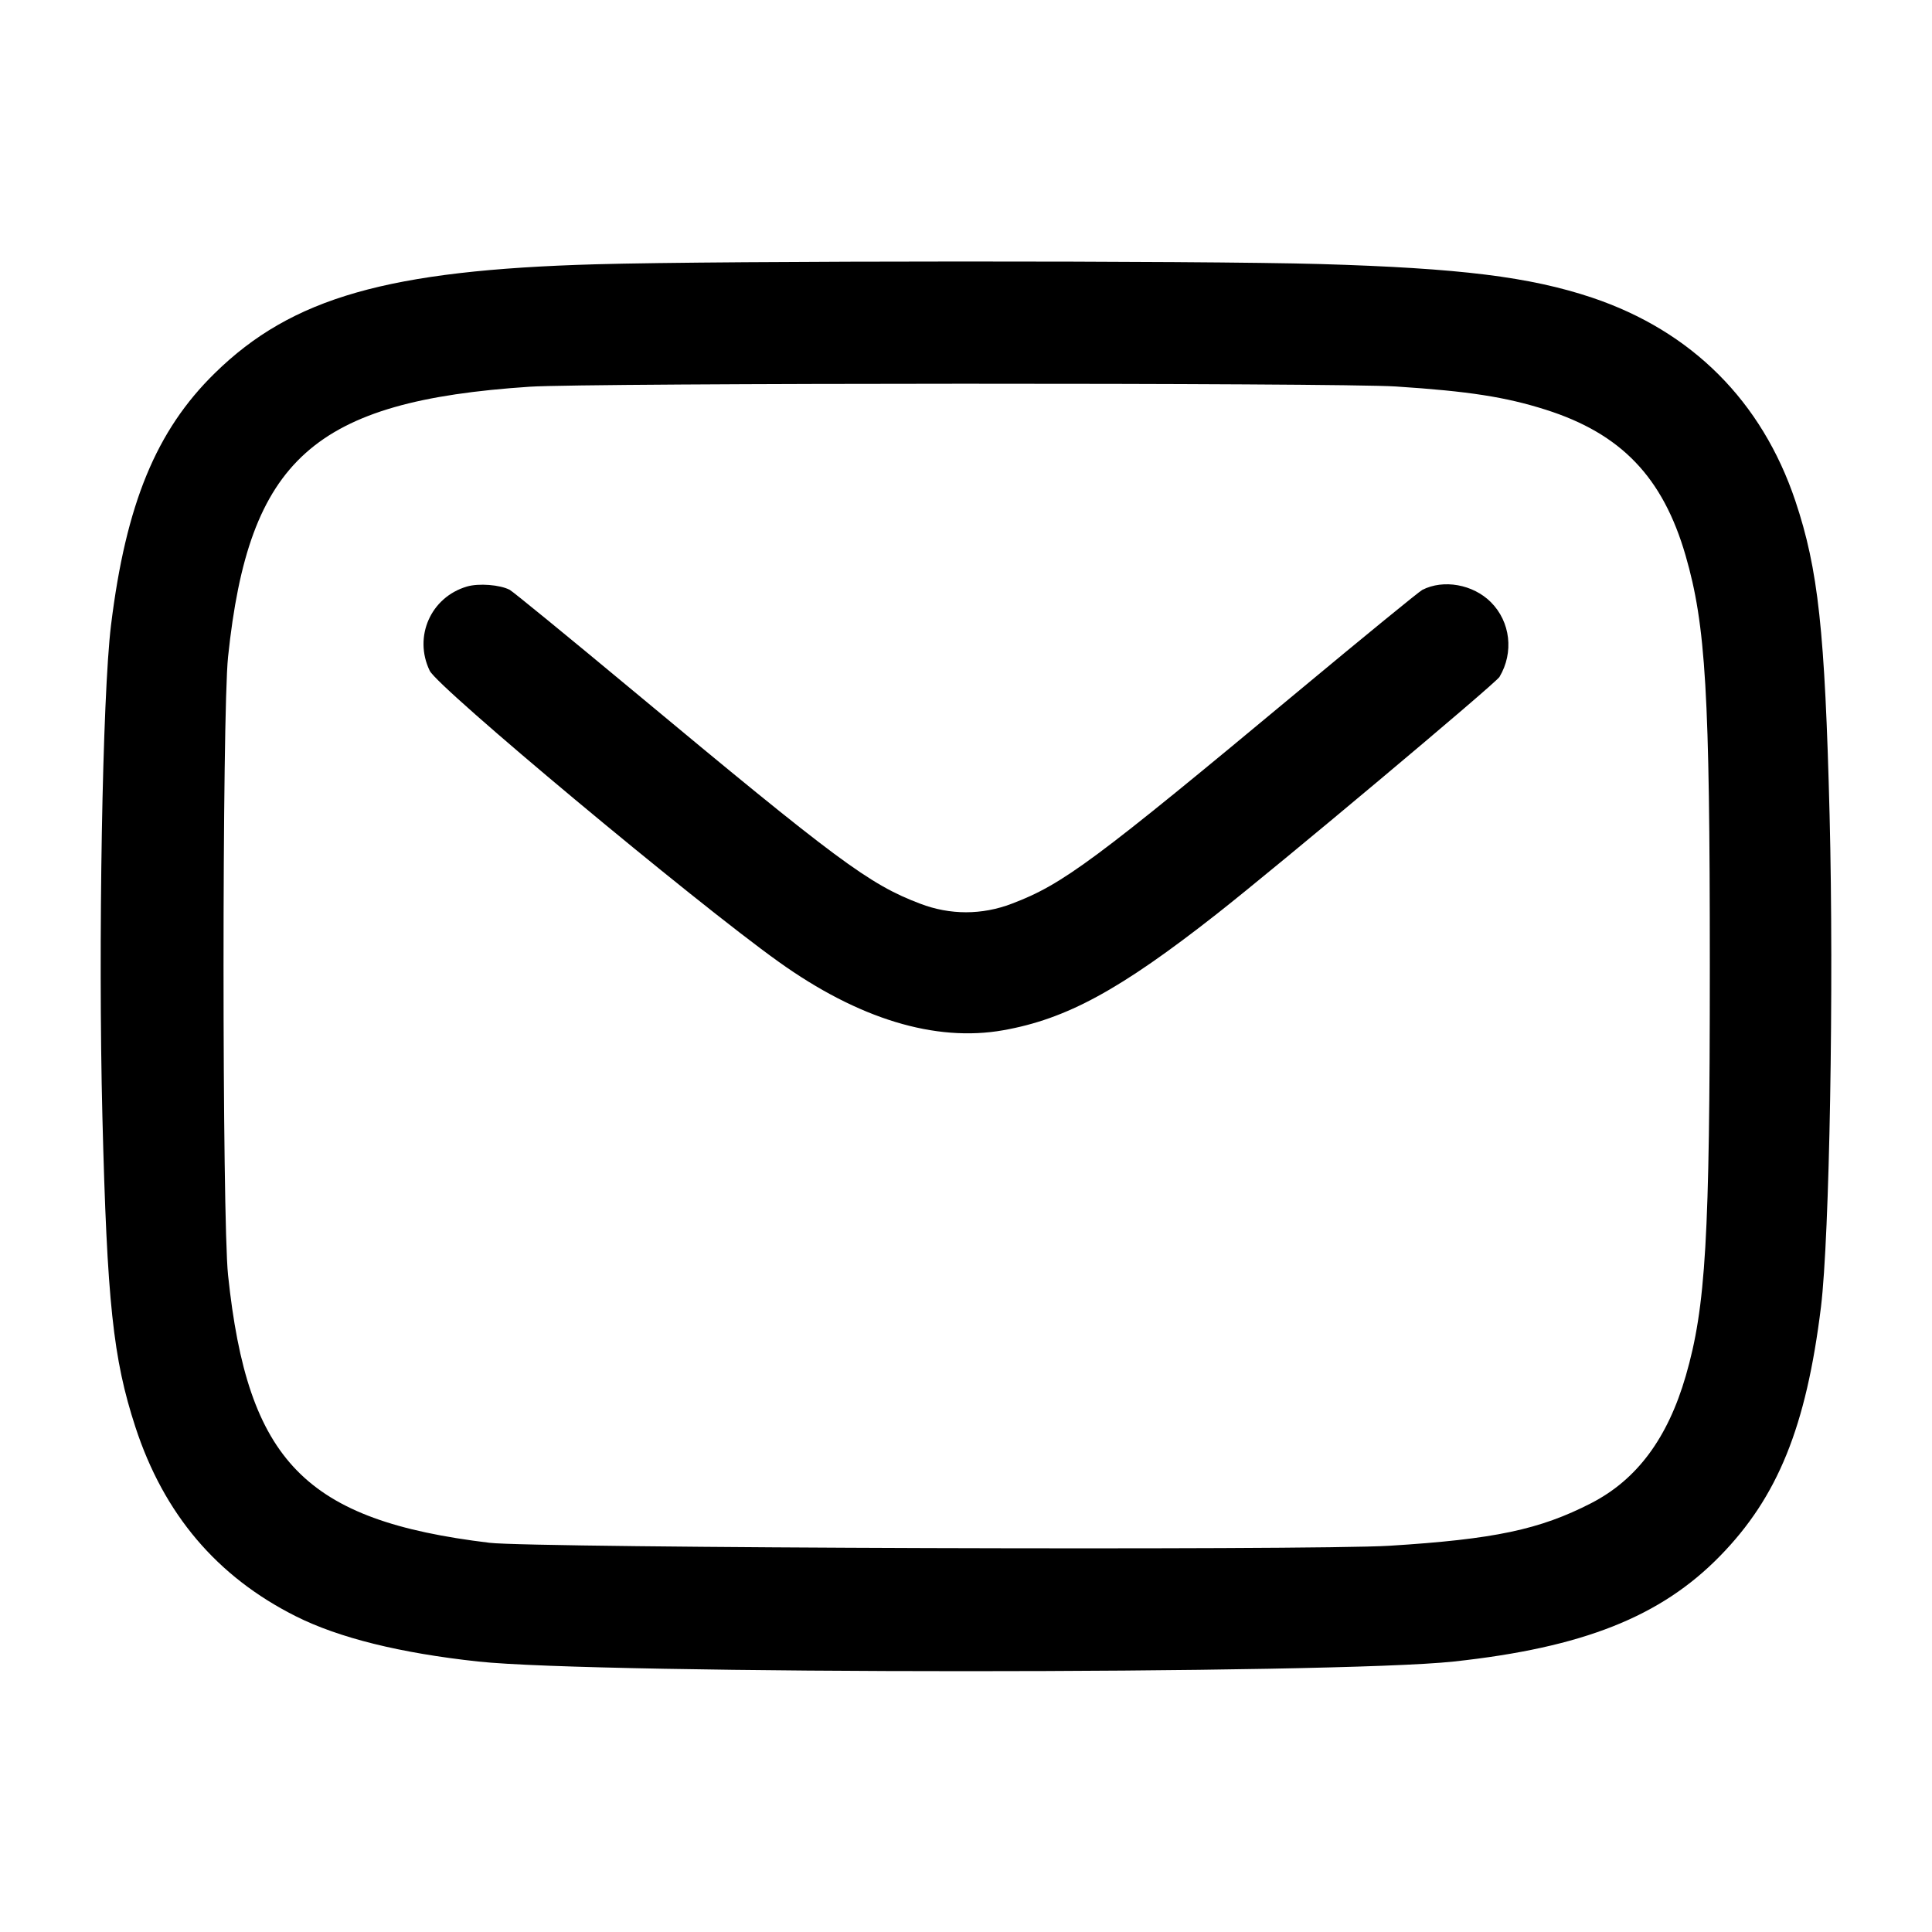 <svg width="24" height="24" viewBox="0 0 24 24" fill="none" xmlns="http://www.w3.org/2000/svg"><path d="M7.400 3.283 C 4.821 3.356,3.626 3.697,2.669 4.635 C 1.940 5.348,1.564 6.261,1.379 7.767 C 1.272 8.640,1.218 11.731,1.272 13.870 C 1.330 16.176,1.404 16.875,1.682 17.727 C 2.035 18.808,2.694 19.585,3.673 20.077 C 4.208 20.346,4.970 20.535,5.940 20.640 C 7.413 20.800,16.587 20.800,18.060 20.640 C 19.662 20.467,20.629 20.084,21.365 19.331 C 22.084 18.597,22.438 17.723,22.621 16.233 C 22.727 15.363,22.782 12.270,22.728 10.130 C 22.670 7.834,22.587 7.072,22.302 6.221 C 21.886 4.984,21.016 4.114,19.779 3.698 C 19.005 3.439,18.137 3.331,16.400 3.280 C 14.906 3.237,8.973 3.238,7.400 3.283 M17.340 4.801 C 18.245 4.860,18.701 4.931,19.200 5.089 C 20.137 5.386,20.657 5.927,20.939 6.901 C 21.190 7.768,21.240 8.610,21.240 12.000 C 21.240 15.383,21.190 16.233,20.941 17.093 C 20.716 17.867,20.335 18.380,19.766 18.673 C 19.126 19.002,18.561 19.121,17.260 19.202 C 16.281 19.262,6.621 19.231,6.080 19.165 C 3.790 18.888,3.076 18.157,2.833 15.840 C 2.758 15.128,2.758 8.872,2.833 8.160 C 3.090 5.704,3.897 4.982,6.580 4.804 C 7.289 4.756,16.629 4.754,17.340 4.801 M5.801 7.286 C 5.351 7.418,5.134 7.909,5.338 8.332 C 5.438 8.541,8.618 11.194,9.673 11.948 C 10.663 12.657,11.618 12.948,12.463 12.798 C 13.248 12.659,13.913 12.297,15.107 11.360 C 15.868 10.763,18.578 8.491,18.627 8.409 C 18.808 8.106,18.764 7.724,18.520 7.480 C 18.299 7.259,17.931 7.193,17.668 7.328 C 17.629 7.348,16.945 7.907,16.148 8.570 C 13.596 10.694,13.203 10.986,12.569 11.226 C 12.198 11.368,11.802 11.368,11.431 11.226 C 10.797 10.986,10.404 10.694,7.852 8.570 C 7.055 7.907,6.371 7.348,6.332 7.327 C 6.211 7.264,5.948 7.243,5.801 7.286 " stroke="none" fill-rule="evenodd" fill="black"></path></svg>